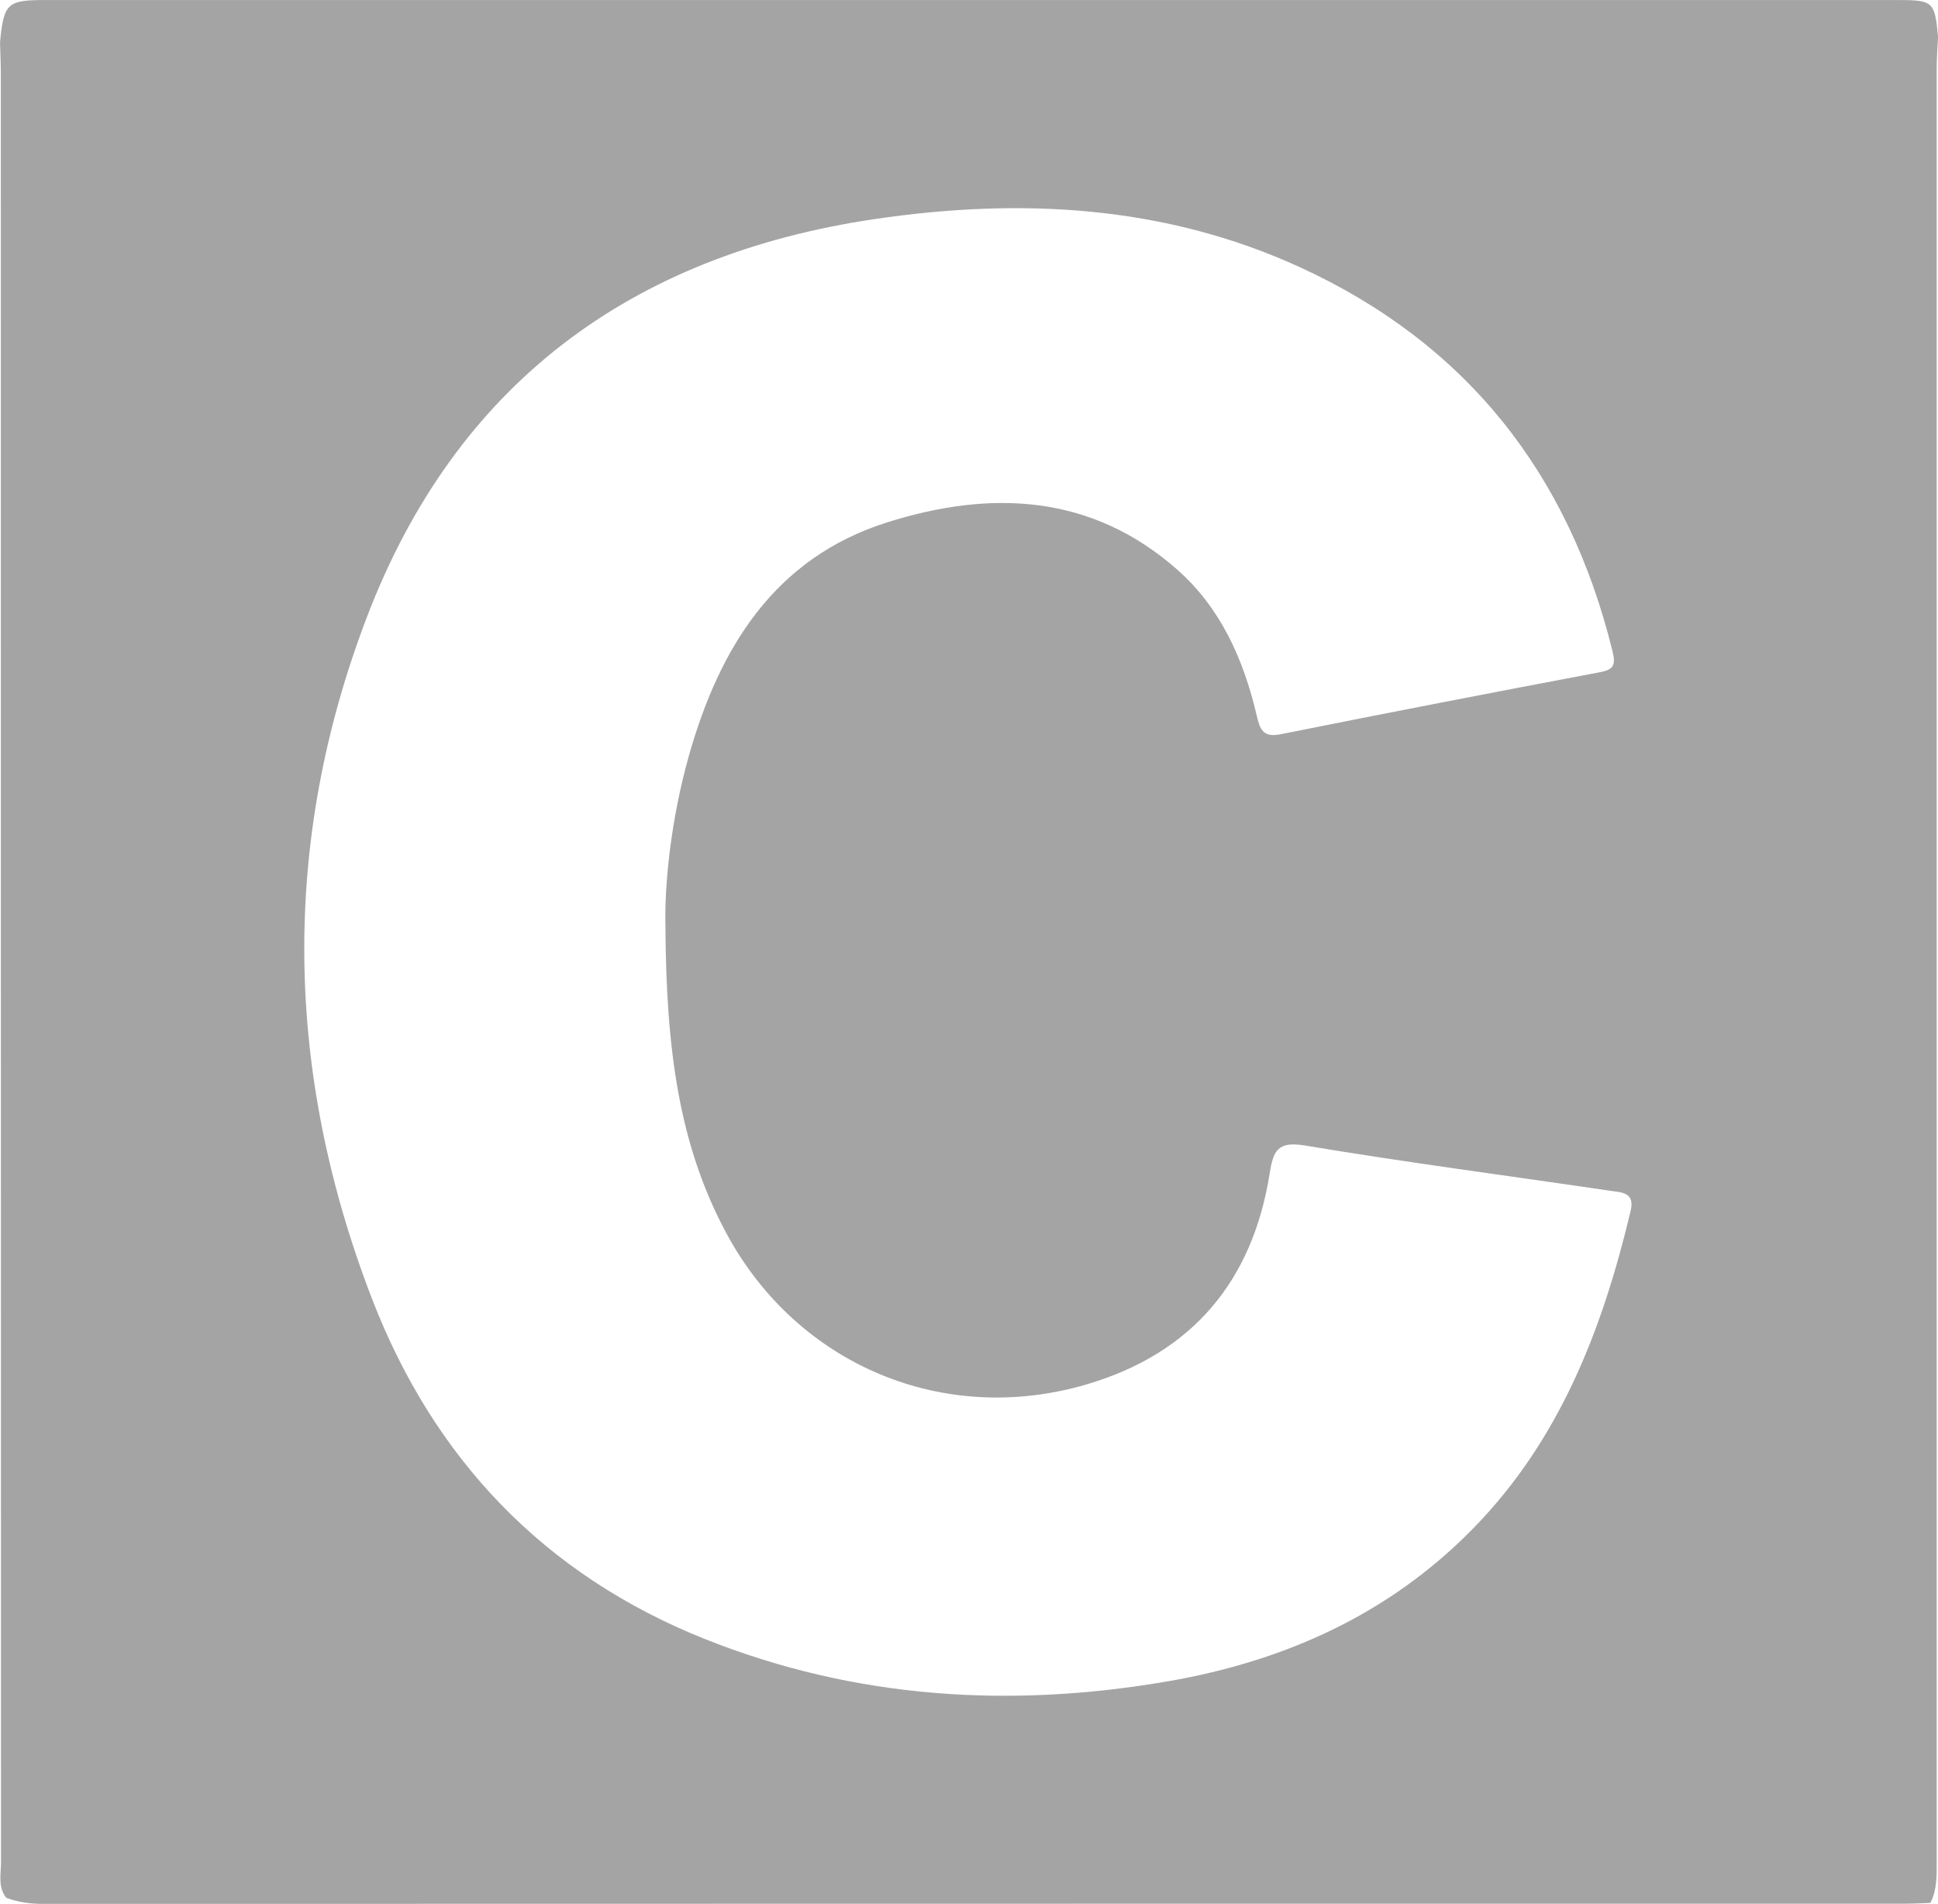<?xml version="1.0" encoding="utf-8"?>
<!-- Generator: Adobe Illustrator 16.0.0, SVG Export Plug-In . SVG Version: 6.00 Build 0)  -->
<!DOCTYPE svg PUBLIC "-//W3C//DTD SVG 1.1//EN" "http://www.w3.org/Graphics/SVG/1.1/DTD/svg11.dtd">
<svg version="1.1" id="Layer_1" xmlns="http://www.w3.org/2000/svg" xmlns:xlink="http://www.w3.org/1999/xlink" x="0px" y="0px"
	 width="53.399px" height="52.455px" viewBox="-67.796 1.328 53.399 52.455" enable-background="new -67.796 1.328 53.399 52.455"
	 xml:space="preserve">
<g id="lCCz6I_1_">
	<g>
		<path fill-rule="evenodd" clip-rule="evenodd" fill="#A5A4A4" d="M-67.624,53.617c-0.236-0.303-0.144-0.658-0.144-0.992
			c-0.004-16.419-0.003-32.838-0.005-49.256c0-0.293-0.015-0.586-0.022-0.88c0.103-1.069,0.198-1.16,1.243-1.16
			c17.012,0,34.023,0,51.035,0c0.988,0,1.032,0.042,1.121,1.008c-0.013,0.292-0.037,0.585-0.037,0.877
			c-0.002,16.466-0.002,32.931,0,49.397c0.001,0.393,0.011,0.782-0.173,1.146c-0.22,0.008-0.439,0.021-0.66,0.021
			c-17.118,0.001-34.236,0.001-51.354,0.006C-66.969,53.783-67.301,53.738-67.624,53.617z M-49.461,26.82
			c-0.027-1.128,0.153-2.93,0.65-4.682c0.84-2.961,2.351-5.436,5.461-6.418c2.844-0.898,5.627-0.789,8.001,1.311
			c1.19,1.053,1.818,2.468,2.177,3.999c0.086,0.368,0.16,0.629,0.657,0.529c2.924-0.586,5.852-1.153,8.781-1.706
			c0.383-0.072,0.468-0.177,0.371-0.572c-1.199-4.896-4.025-8.487-8.616-10.591c-3.745-1.716-7.715-1.918-11.723-1.325
			c-6.722,0.994-11.538,4.559-13.985,10.966c-2.386,6.246-2.257,12.563,0.141,18.78c1.698,4.401,4.738,7.606,9.176,9.377
			c4.138,1.649,8.418,1.914,12.767,1.161c3.202-0.555,6.072-1.837,8.39-4.201c2.402-2.451,3.573-5.504,4.348-8.76
			c0.123-0.518-0.264-0.507-0.555-0.55c-2.805-0.415-5.618-0.781-8.414-1.248c-0.77-0.129-0.88,0.153-0.979,0.777
			c-0.473,2.963-2.134,4.942-5.026,5.799c-3.947,1.17-7.979-0.524-9.935-4.145C-49.09,32.884-49.444,30.233-49.461,26.82z"/>
	</g>
</g>
</svg>
